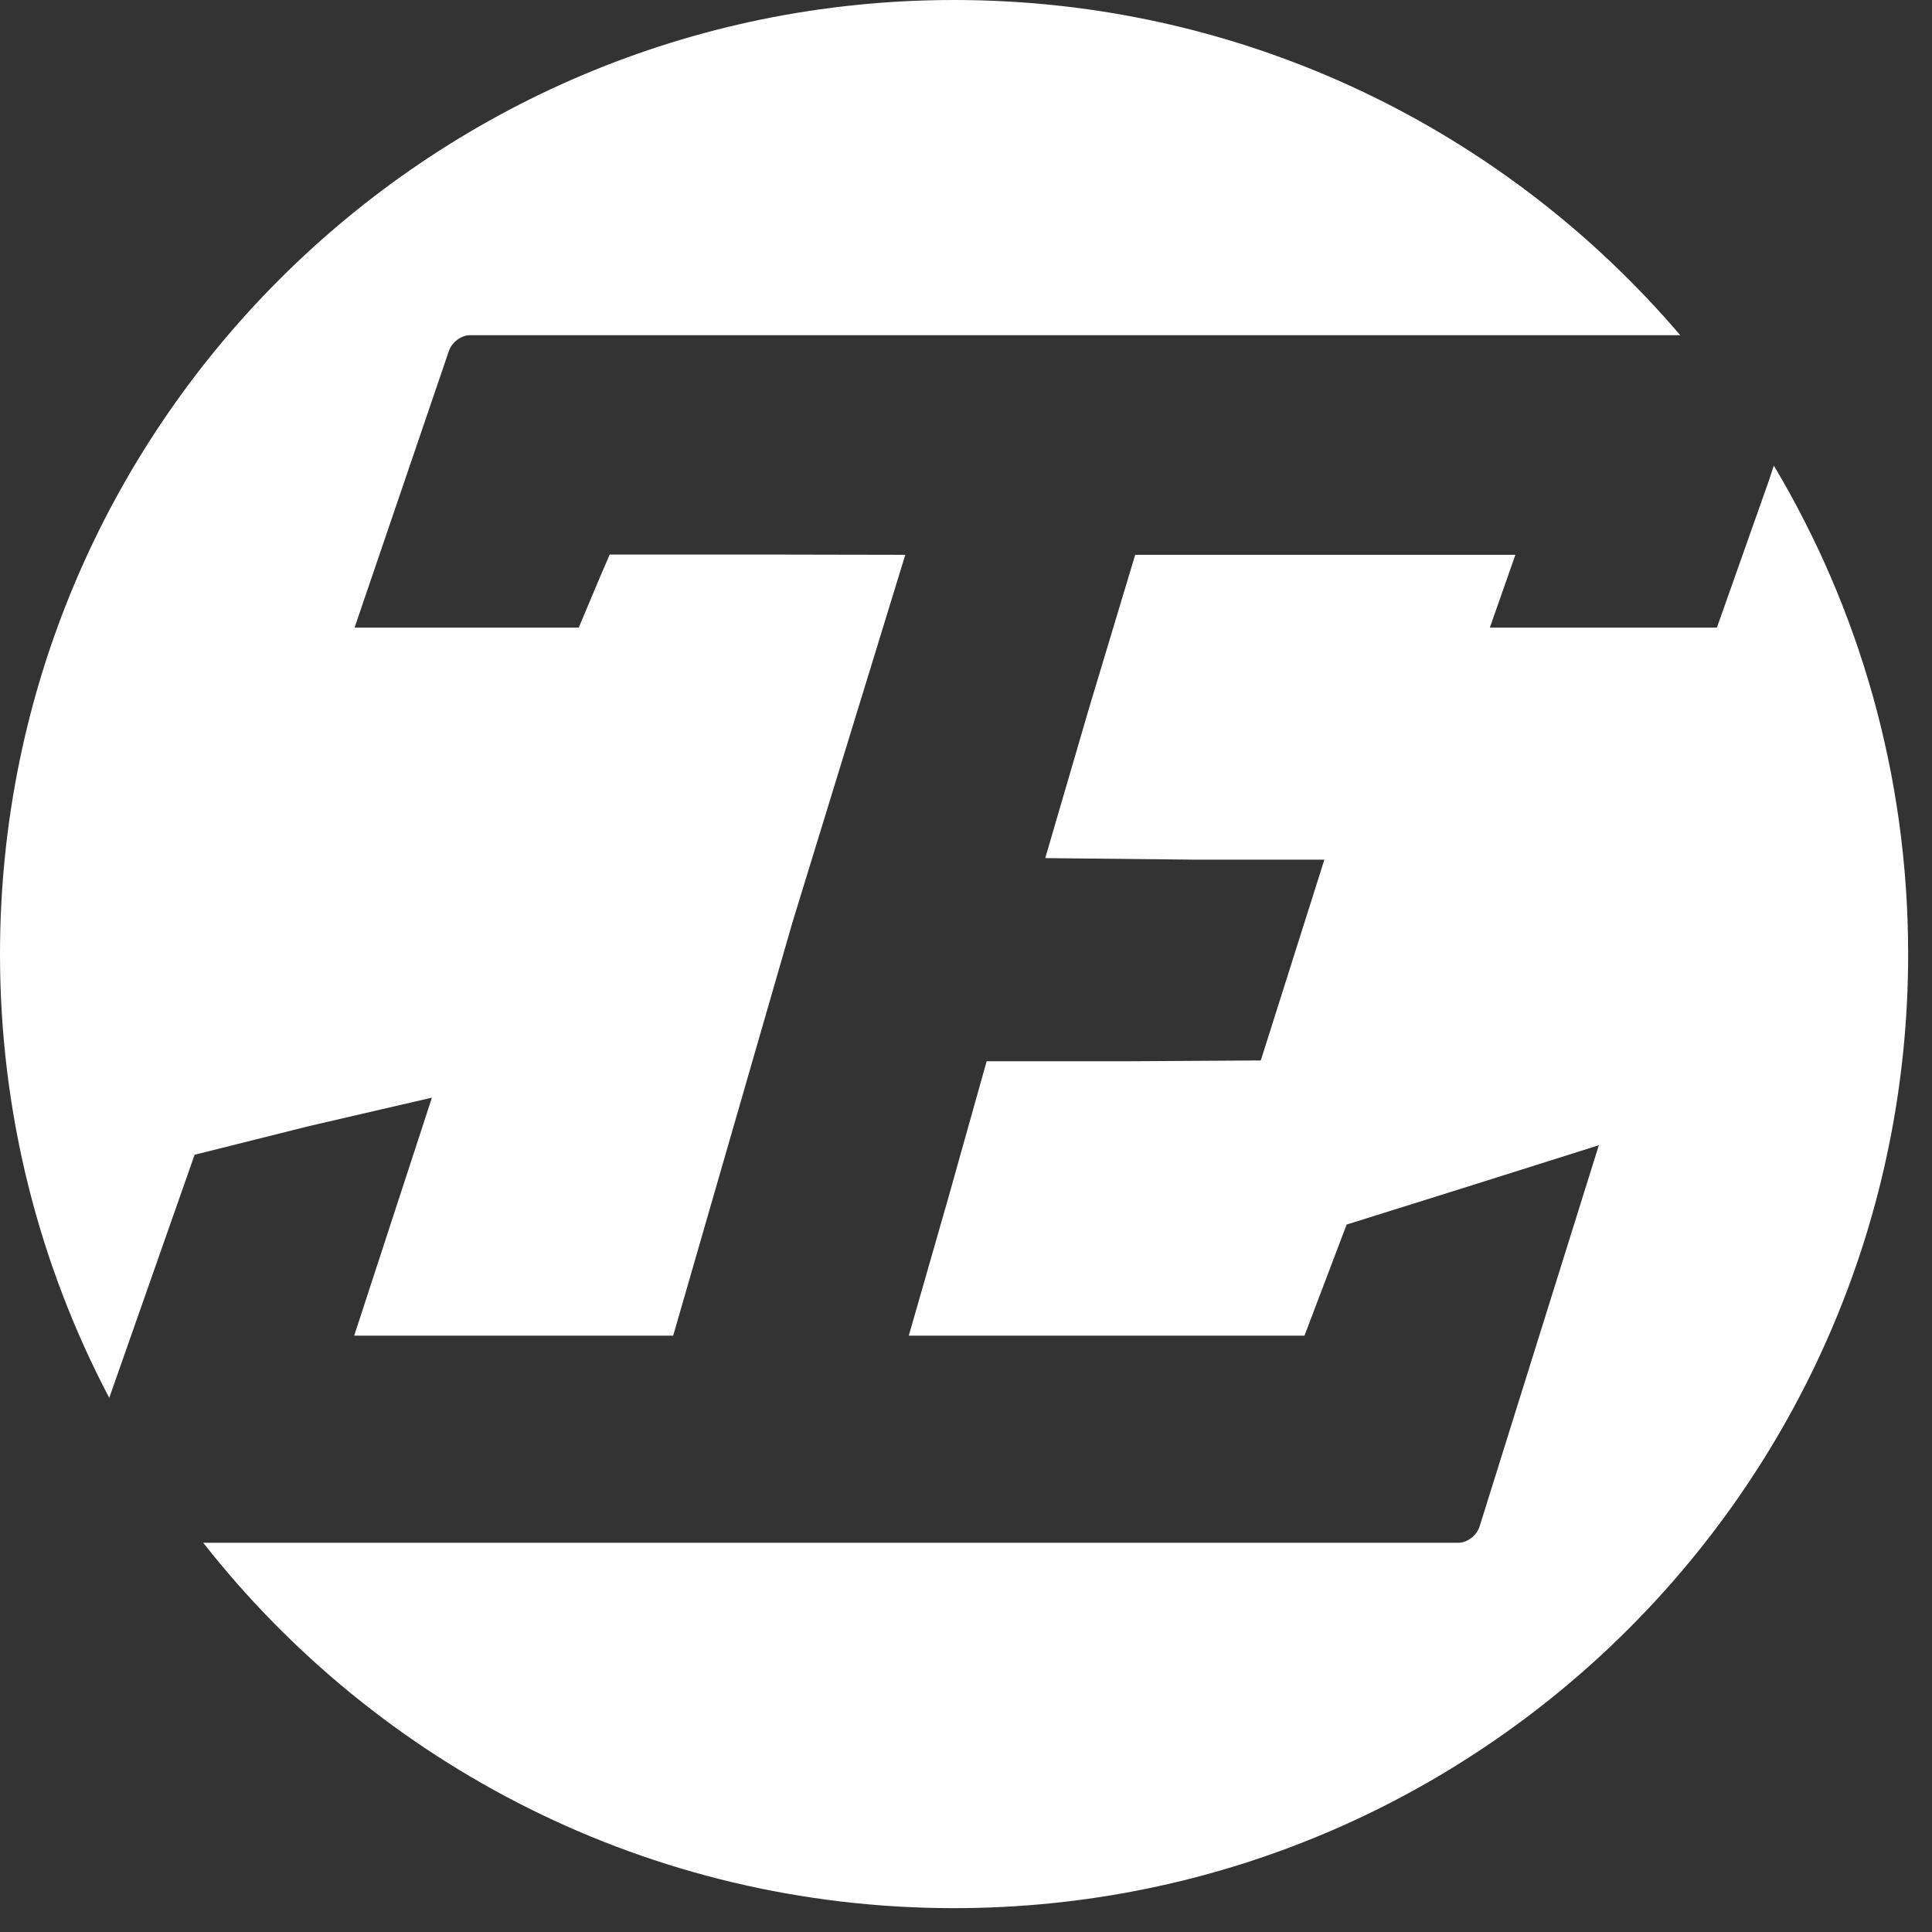 <svg width="64" height="64" viewBox="0 0 64 64" fill="none" xmlns="http://www.w3.org/2000/svg">
<rect x="0" y="0" width="64" height="64" fill="#333333" stroke="none"/>
<path d="M63.21 31.605C63.21 49.06 49.06 63.21 31.605 63.21C21.509 63.21 12.518 58.476 6.732 51.106H48.309C48.61 51.106 48.928 50.858 49.018 50.552L52.964 37.937L48.309 39.406L44.609 40.565L43.213 44.245H30.105L31.405 39.713L32.684 35.155H37.463L41.765 35.129L43.872 28.477H39.55L34.625 28.426L36.1 23.377L37.605 18.379H50.199L49.353 20.79H56.875L58.597 15.92L58.76 15.424C61.586 20.157 63.21 25.692 63.21 31.605Z" fill="white"/>
<path d="M55.66 11.104H15.569C15.268 11.103 14.95 11.351 14.859 11.658L11.746 20.79H19.171L19.81 19.272L20.196 18.371H25.816L29.989 18.379L26.257 30.535L22.3 44.245H11.733L14.308 36.361L10.223 37.307L6.447 38.253L3.619 46.305C1.308 41.913 0 36.912 0 31.605C0 14.15 14.15 0 31.605 0C41.237 0 49.863 4.309 55.66 11.104Z" fill="white"/>
</svg>
